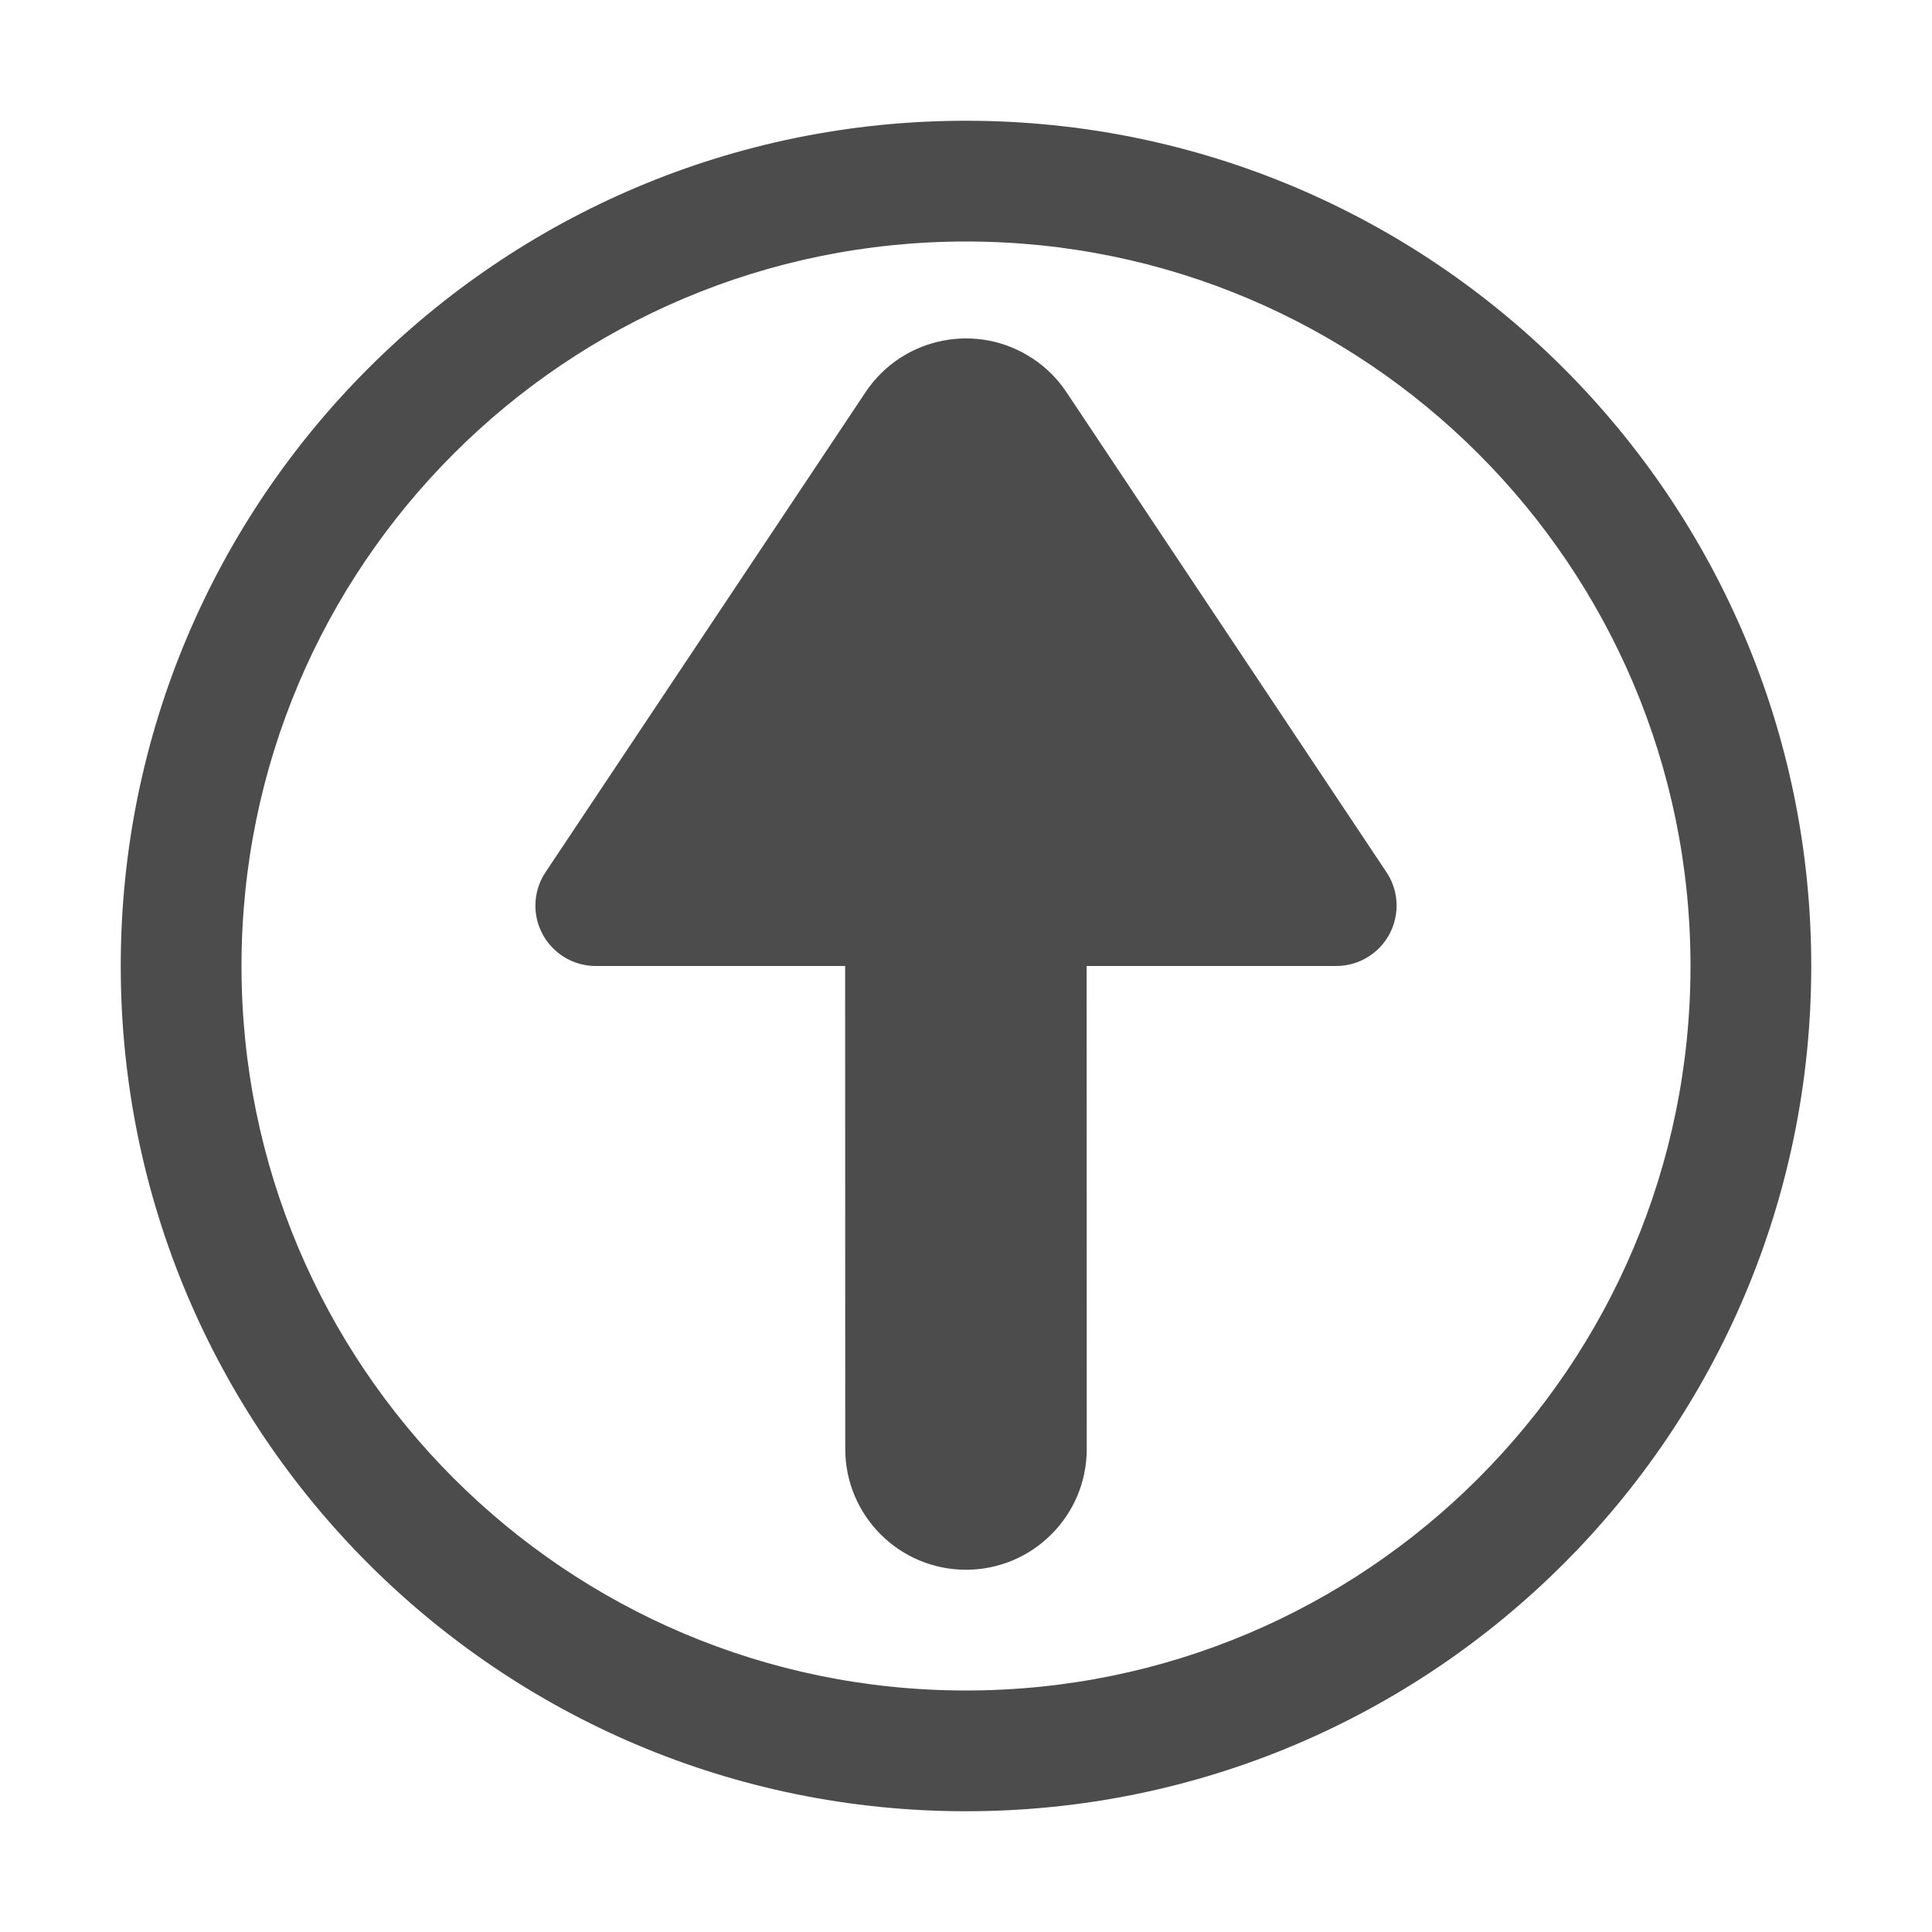 <?xml version="1.0" encoding="UTF-8"?>
<svg width="16px" height="16px" viewBox="0 0 16 16" version="1.1" xmlns="http://www.w3.org/2000/svg" xmlns:xlink="http://www.w3.org/1999/xlink">
    <title>ICON / Device /update-dark</title>
    <g id="ICON-/-Device-/update-dark" stroke="none" stroke-width="1" fill="none" fill-rule="evenodd" fill-opacity="0.7">
        <path d="M8,1 C11.866,1 15,4.134 15,8 C15,11.866 11.866,15 8,15 C4.134,15 1,11.866 1,8 C1,4.134 4.134,1 8,1 Z M8,2 C4.686,2 2,4.686 2,8 C2,11.314 4.686,14 8,14 C11.314,14 14,11.314 14,8 C14,4.686 11.314,2 8,2 Z M8.555,2.971 C8.665,3.044 8.759,3.138 8.832,3.248 L11.482,7.223 C11.635,7.452 11.573,7.763 11.343,7.916 C11.261,7.971 11.164,8 11.066,8 L8.999,8 L9,12 C9,12.552 8.552,13 8,13 C7.448,13 7,12.552 7,12 L6.999,8 L4.934,8 C4.658,8 4.434,7.776 4.434,7.5 C4.434,7.401 4.463,7.305 4.518,7.223 L7.168,3.248 C7.474,2.789 8.095,2.664 8.555,2.971 Z" id="形状结合" fill="#000000" fill-rule="nonzero"></path>
    </g>
</svg>